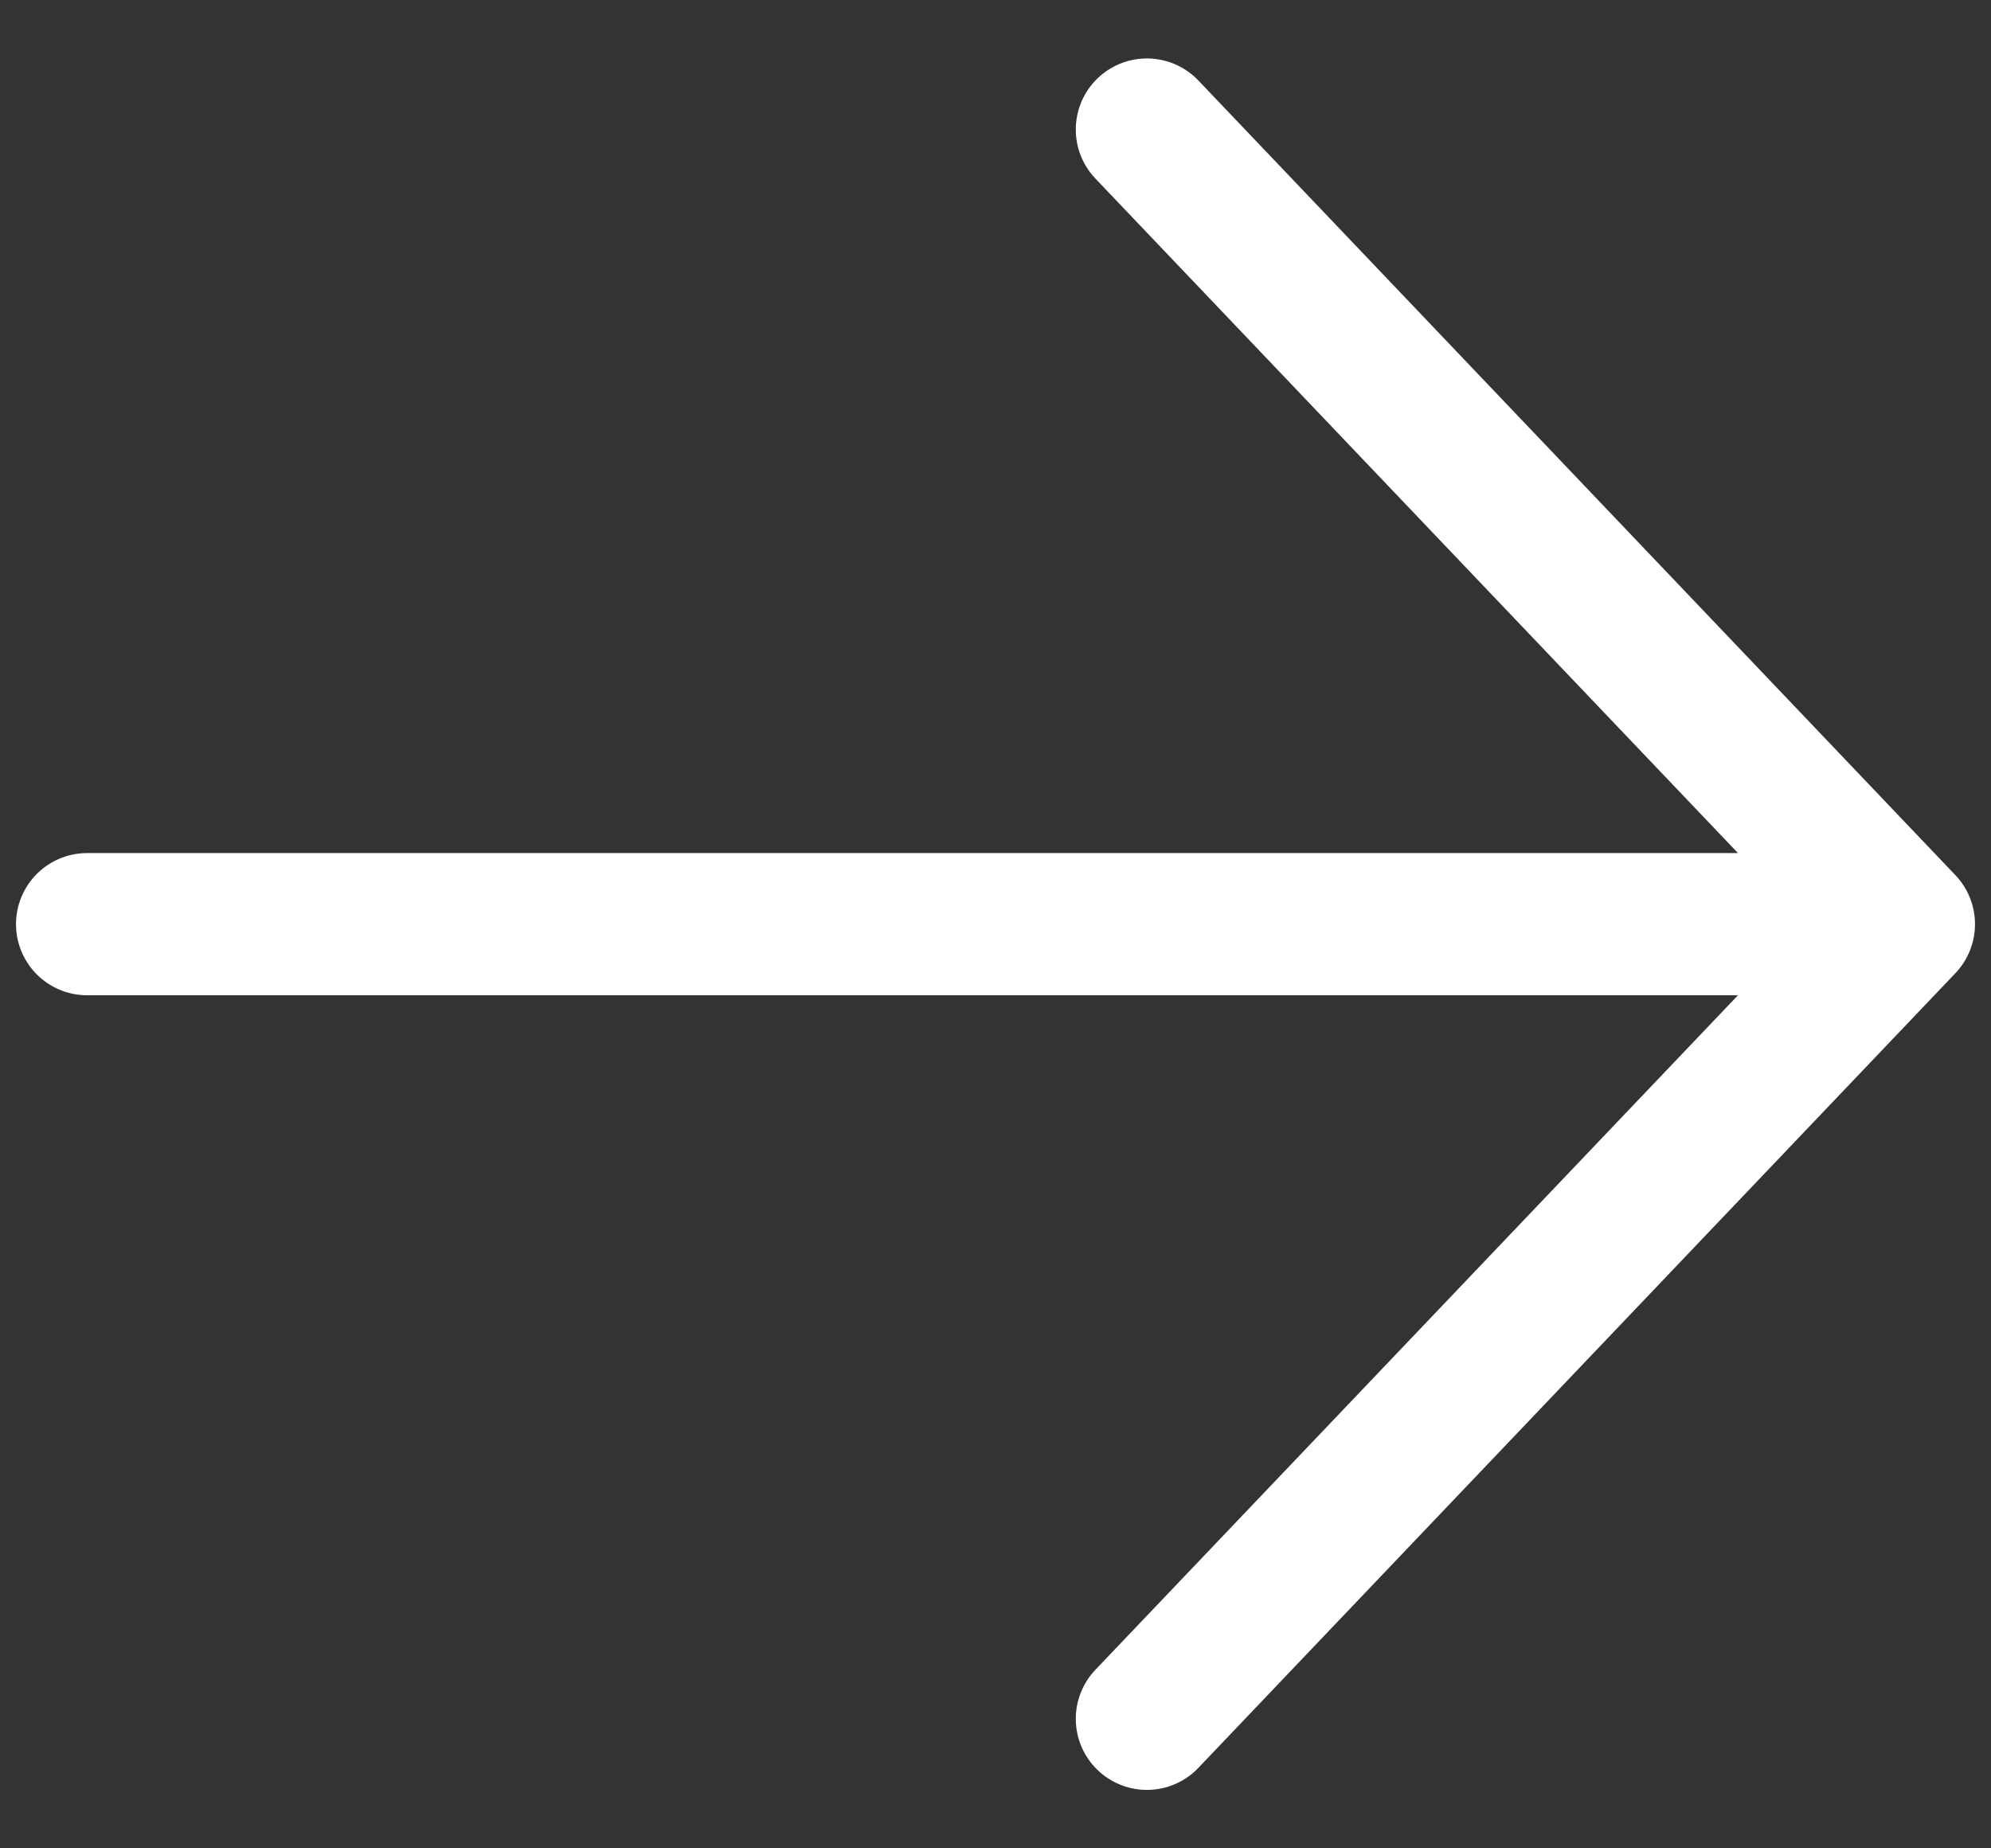 <svg width="28" height="26" viewBox="0 0 28 26" fill="none" xmlns="http://www.w3.org/2000/svg">
<rect x="0" y="0" width="28" height="26" fill="#333333" stroke="none"/>
<path d="M16.129 24.178L26.775 13M26.775 13L16.129 1.822M26.775 13H1.225" stroke="white" stroke-width="2" stroke-linecap="round" stroke-linejoin="round"/>
</svg>
